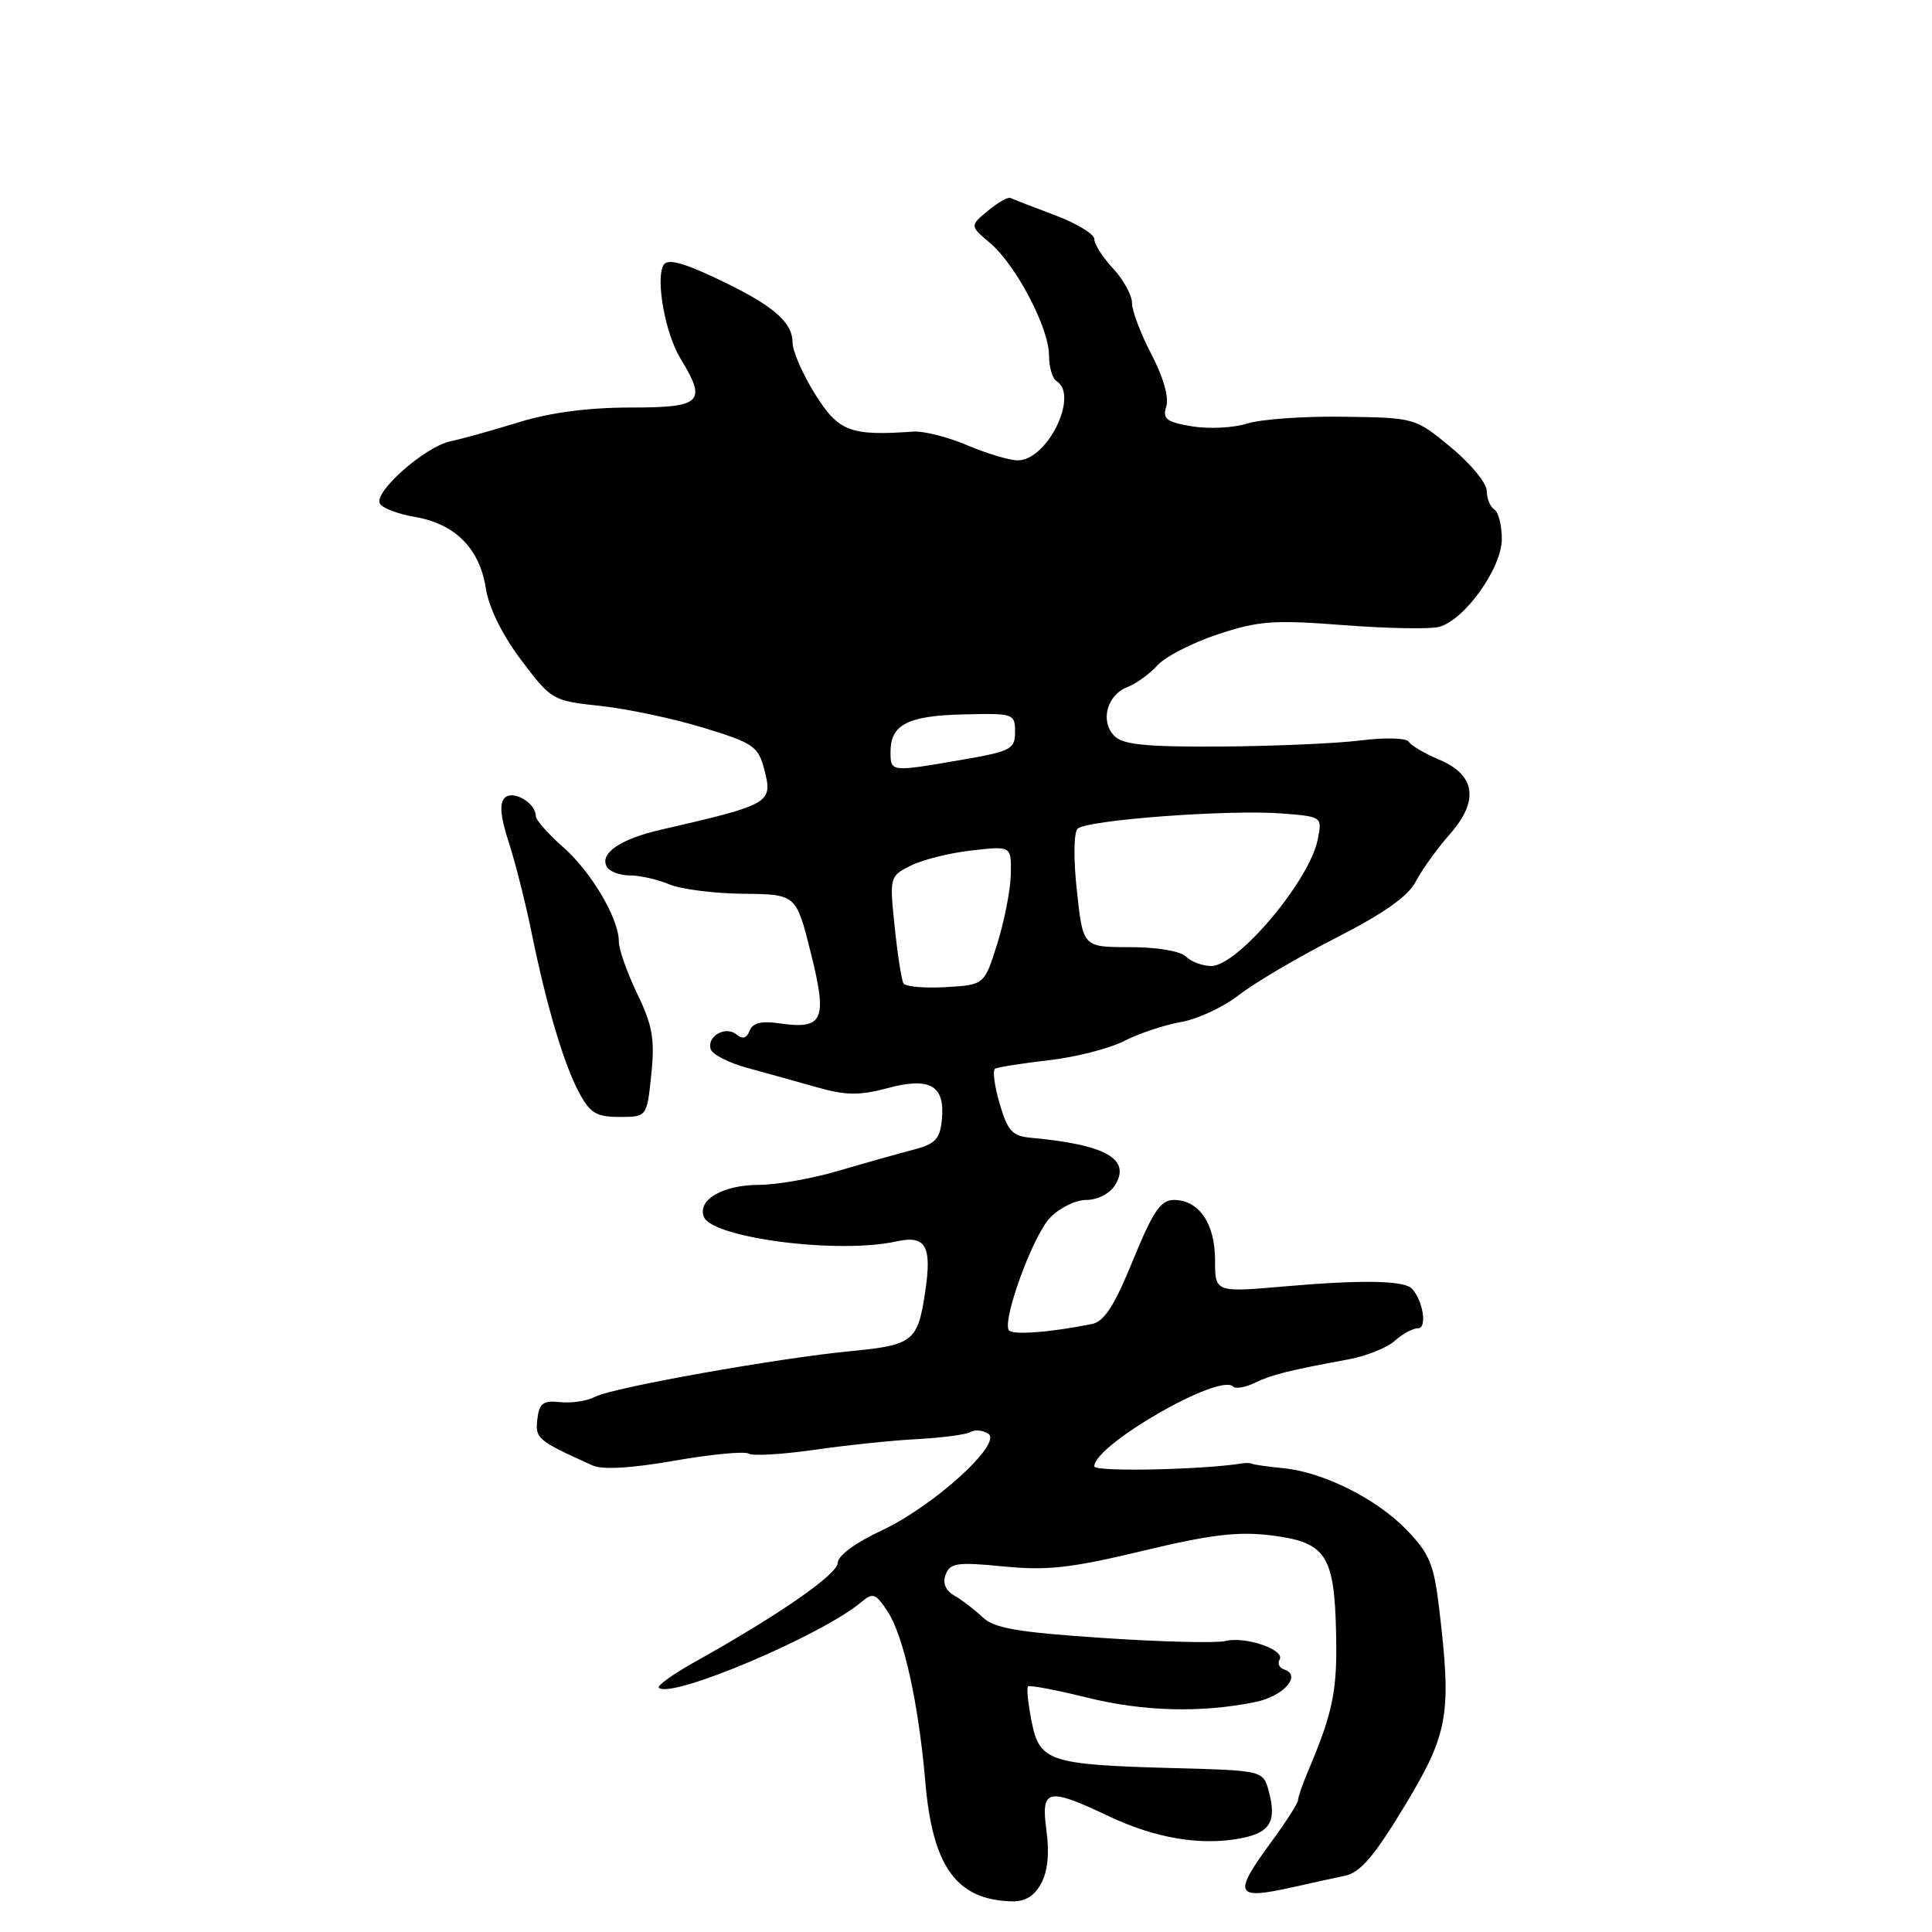 <?xml version="1.0" encoding="UTF-8" standalone="no"?>
<!DOCTYPE svg PUBLIC "-//W3C//DTD SVG 1.1//EN" "http://www.w3.org/Graphics/SVG/1.1/DTD/svg11.dtd" >
<svg xmlns="http://www.w3.org/2000/svg" xmlns:xlink="http://www.w3.org/1999/xlink" version="1.1" viewBox="0 0 256 256">
 <g >
 <path fill="currentColor"
d=" M 137.97 249.55 C 138.83 247.96 139.07 245.50 138.66 242.55 C 137.90 237.00 138.78 236.80 146.90 240.65 C 153.09 243.58 159.06 244.59 164.34 243.60 C 168.29 242.86 169.19 241.37 168.13 237.39 C 167.38 234.60 167.38 234.60 155.42 234.28 C 138.99 233.83 137.74 233.41 136.69 228.09 C 136.23 225.74 136.01 223.66 136.21 223.46 C 136.41 223.26 139.93 223.92 144.04 224.94 C 151.51 226.79 159.15 226.99 166.33 225.53 C 170.07 224.77 172.53 222.01 170.17 221.22 C 169.52 221.01 169.24 220.42 169.55 219.91 C 170.35 218.62 165.02 216.78 162.39 217.44 C 161.18 217.74 153.87 217.56 146.15 217.04 C 134.86 216.29 131.73 215.75 130.21 214.30 C 129.17 213.31 127.50 212.02 126.48 211.44 C 125.27 210.74 124.87 209.77 125.31 208.62 C 125.90 207.10 126.86 206.96 132.96 207.56 C 138.74 208.13 141.91 207.78 151.40 205.50 C 160.44 203.33 164.04 202.90 168.46 203.45 C 175.72 204.36 176.82 206.02 177.04 216.50 C 177.21 224.03 176.62 226.91 173.34 234.65 C 172.60 236.38 172.00 238.12 172.00 238.52 C 172.00 238.91 170.43 241.38 168.50 244.00 C 163.30 251.09 163.62 251.78 171.31 250.06 C 173.61 249.54 176.71 248.86 178.18 248.56 C 180.26 248.12 182.07 246.00 186.15 239.25 C 191.95 229.64 192.38 227.17 190.67 212.91 C 189.99 207.24 189.38 205.80 186.32 202.65 C 182.33 198.55 175.28 195.04 170.00 194.54 C 168.07 194.35 166.28 194.10 166.00 193.98 C 165.72 193.86 165.16 193.82 164.73 193.89 C 159.36 194.76 145.00 195.06 145.00 194.30 C 145.00 191.45 161.58 181.91 163.38 183.72 C 163.72 184.06 165.01 183.84 166.25 183.24 C 168.50 182.15 170.73 181.59 178.75 180.11 C 181.08 179.67 183.82 178.57 184.82 177.66 C 185.83 176.75 187.21 176.00 187.90 176.00 C 189.13 176.00 188.58 172.38 187.10 170.77 C 186.09 169.66 180.54 169.56 170.25 170.45 C 161.00 171.26 161.00 171.26 161.00 166.96 C 161.00 162.11 158.86 159.00 155.54 159.00 C 153.80 159.00 152.78 160.50 150.12 167.00 C 147.66 173.03 146.32 175.11 144.68 175.44 C 139.06 176.57 134.08 176.93 133.67 176.25 C 132.81 174.84 136.85 163.79 139.10 161.40 C 140.35 160.07 142.50 159.00 143.93 159.00 C 145.41 159.00 147.04 158.17 147.74 157.05 C 149.91 153.58 146.52 151.67 136.60 150.76 C 134.14 150.54 133.52 149.87 132.46 146.24 C 131.77 143.90 131.50 141.82 131.85 141.61 C 132.21 141.40 135.40 140.90 138.95 140.49 C 142.50 140.09 147.00 138.94 148.95 137.94 C 150.90 136.94 154.30 135.81 156.50 135.42 C 158.70 135.04 162.15 133.42 164.17 131.84 C 166.19 130.26 171.96 126.86 176.99 124.29 C 183.34 121.05 186.59 118.76 187.59 116.82 C 188.39 115.28 190.43 112.44 192.13 110.51 C 196.04 106.05 195.52 102.66 190.60 100.61 C 188.76 99.84 186.99 98.79 186.68 98.29 C 186.36 97.78 183.60 97.70 180.31 98.11 C 177.11 98.51 168.79 98.87 161.82 98.92 C 151.87 98.98 148.82 98.68 147.66 97.52 C 145.74 95.59 146.67 92.08 149.39 91.04 C 150.55 90.59 152.34 89.30 153.37 88.16 C 154.39 87.02 157.99 85.17 161.37 84.05 C 166.77 82.26 168.75 82.12 178.00 82.83 C 183.78 83.28 189.48 83.38 190.67 83.07 C 194.06 82.18 199.00 75.27 199.00 71.42 C 199.00 69.60 198.55 67.84 198.00 67.50 C 197.45 67.16 197.00 66.05 197.00 65.03 C 197.00 64.02 194.86 61.42 192.25 59.27 C 187.50 55.35 187.50 55.35 178.00 55.22 C 172.78 55.14 167.03 55.55 165.23 56.13 C 163.43 56.70 160.15 56.86 157.94 56.49 C 154.54 55.92 154.02 55.51 154.54 53.86 C 154.92 52.68 154.14 49.96 152.58 46.97 C 151.16 44.26 150.00 41.19 150.00 40.16 C 150.00 39.13 148.88 37.08 147.50 35.59 C 146.12 34.11 145.00 32.35 145.00 31.68 C 145.00 31.02 142.64 29.58 139.75 28.50 C 136.86 27.42 134.23 26.40 133.90 26.23 C 133.57 26.07 132.22 26.83 130.90 27.93 C 128.50 29.93 128.50 29.93 131.20 32.21 C 134.63 35.12 139.00 43.45 139.00 47.09 C 139.00 48.63 139.45 50.16 140.00 50.50 C 143.01 52.36 138.78 61.00 134.86 61.00 C 133.77 61.00 130.76 60.10 128.19 59.01 C 125.61 57.91 122.38 57.09 121.00 57.19 C 112.66 57.78 111.12 57.19 108.02 52.25 C 106.38 49.64 105.03 46.56 105.02 45.40 C 104.99 42.61 102.41 40.43 94.91 36.88 C 90.46 34.78 88.46 34.26 87.94 35.09 C 86.83 36.90 88.13 44.16 90.16 47.50 C 93.71 53.31 93.01 54.00 83.52 54.00 C 77.95 54.00 72.89 54.67 68.77 55.94 C 65.32 57.01 61.24 58.15 59.70 58.47 C 56.29 59.19 49.43 65.26 50.35 66.75 C 50.71 67.34 52.78 68.12 54.94 68.49 C 60.27 69.39 63.53 72.64 64.36 77.88 C 64.79 80.57 66.54 84.13 69.09 87.50 C 73.07 92.78 73.22 92.86 79.57 93.54 C 83.11 93.92 89.25 95.22 93.21 96.43 C 99.85 98.46 100.47 98.89 101.27 101.96 C 102.43 106.43 102.16 106.58 87.50 109.96 C 82.13 111.19 79.35 113.14 80.44 114.90 C 80.81 115.51 82.19 116.00 83.49 116.00 C 84.80 116.00 87.14 116.53 88.68 117.18 C 90.23 117.83 94.65 118.39 98.50 118.43 C 105.50 118.50 105.50 118.50 107.45 126.32 C 109.67 135.23 109.11 136.45 103.20 135.59 C 100.88 135.25 99.73 135.55 99.33 136.58 C 98.95 137.57 98.39 137.74 97.60 137.08 C 96.14 135.87 93.61 137.32 94.18 139.04 C 94.41 139.73 96.60 140.85 99.05 141.51 C 101.50 142.18 105.64 143.33 108.25 144.07 C 112.10 145.16 113.87 145.18 117.62 144.18 C 123.26 142.67 125.25 143.83 124.80 148.38 C 124.55 150.94 123.93 151.59 121.00 152.35 C 119.08 152.85 114.64 154.10 111.14 155.13 C 107.65 156.16 102.90 157.00 100.59 157.00 C 95.81 157.00 92.39 158.97 93.26 161.23 C 94.34 164.04 111.12 166.20 118.74 164.50 C 122.69 163.62 123.52 165.08 122.58 171.26 C 121.61 177.73 120.96 178.24 112.84 179.02 C 102.97 179.97 81.11 183.87 78.83 185.09 C 77.82 185.63 75.76 185.95 74.25 185.79 C 71.95 185.55 71.45 185.92 71.20 188.06 C 70.90 190.62 71.21 190.88 78.52 194.18 C 79.83 194.77 83.65 194.55 89.37 193.55 C 94.23 192.70 98.65 192.28 99.19 192.61 C 99.72 192.95 103.61 192.72 107.83 192.12 C 112.05 191.51 118.22 190.86 121.55 190.69 C 124.88 190.51 128.05 190.08 128.60 189.75 C 129.15 189.41 130.20 189.50 130.93 189.96 C 132.95 191.20 123.72 199.58 116.76 202.83 C 113.36 204.41 111.02 206.14 111.01 207.07 C 111.00 208.59 103.25 213.97 92.16 220.16 C 89.22 221.80 87.03 223.37 87.30 223.63 C 88.86 225.19 108.97 216.67 114.17 212.25 C 115.65 210.99 116.05 211.14 117.62 213.54 C 119.75 216.79 121.72 225.71 122.62 236.22 C 123.58 247.38 126.77 251.76 134.08 251.94 C 135.84 251.98 137.08 251.22 137.97 249.55 Z  M 86.30 142.37 C 86.78 137.69 86.47 135.89 84.44 131.69 C 83.10 128.90 82.00 125.79 82.00 124.77 C 82.00 121.70 78.34 115.50 74.56 112.19 C 72.60 110.47 71.00 108.65 71.00 108.15 C 71.00 106.40 67.98 104.62 66.87 105.73 C 66.15 106.45 66.32 108.26 67.42 111.63 C 68.29 114.31 69.64 119.65 70.42 123.50 C 72.41 133.25 74.68 140.93 76.72 144.75 C 78.19 147.50 79.01 148.00 82.09 148.00 C 85.72 148.00 85.72 148.00 86.30 142.37 Z  M 119.71 130.30 C 119.46 129.86 118.93 126.49 118.55 122.81 C 117.86 116.19 117.88 116.11 120.68 114.70 C 122.23 113.92 125.86 113.01 128.75 112.69 C 134.00 112.09 134.00 112.09 133.94 115.80 C 133.91 117.83 133.10 121.97 132.16 125.00 C 130.44 130.50 130.44 130.50 125.31 130.80 C 122.49 130.96 119.97 130.74 119.71 130.30 Z  M 157.14 126.75 C 156.41 126.02 153.31 125.50 149.69 125.50 C 143.50 125.50 143.50 125.50 142.70 118.10 C 142.23 113.85 142.27 110.33 142.79 109.81 C 143.95 108.65 162.87 107.24 169.85 107.79 C 175.21 108.21 175.21 108.21 174.60 111.27 C 173.51 116.71 164.00 128.00 160.50 128.00 C 159.35 128.00 157.83 127.44 157.14 126.75 Z  M 118.00 99.62 C 118.00 96.00 120.29 94.83 127.72 94.66 C 134.31 94.50 134.50 94.57 134.50 96.98 C 134.50 99.26 133.96 99.55 127.50 100.67 C 117.98 102.31 118.00 102.32 118.00 99.62 Z "/>
</g>
</svg>